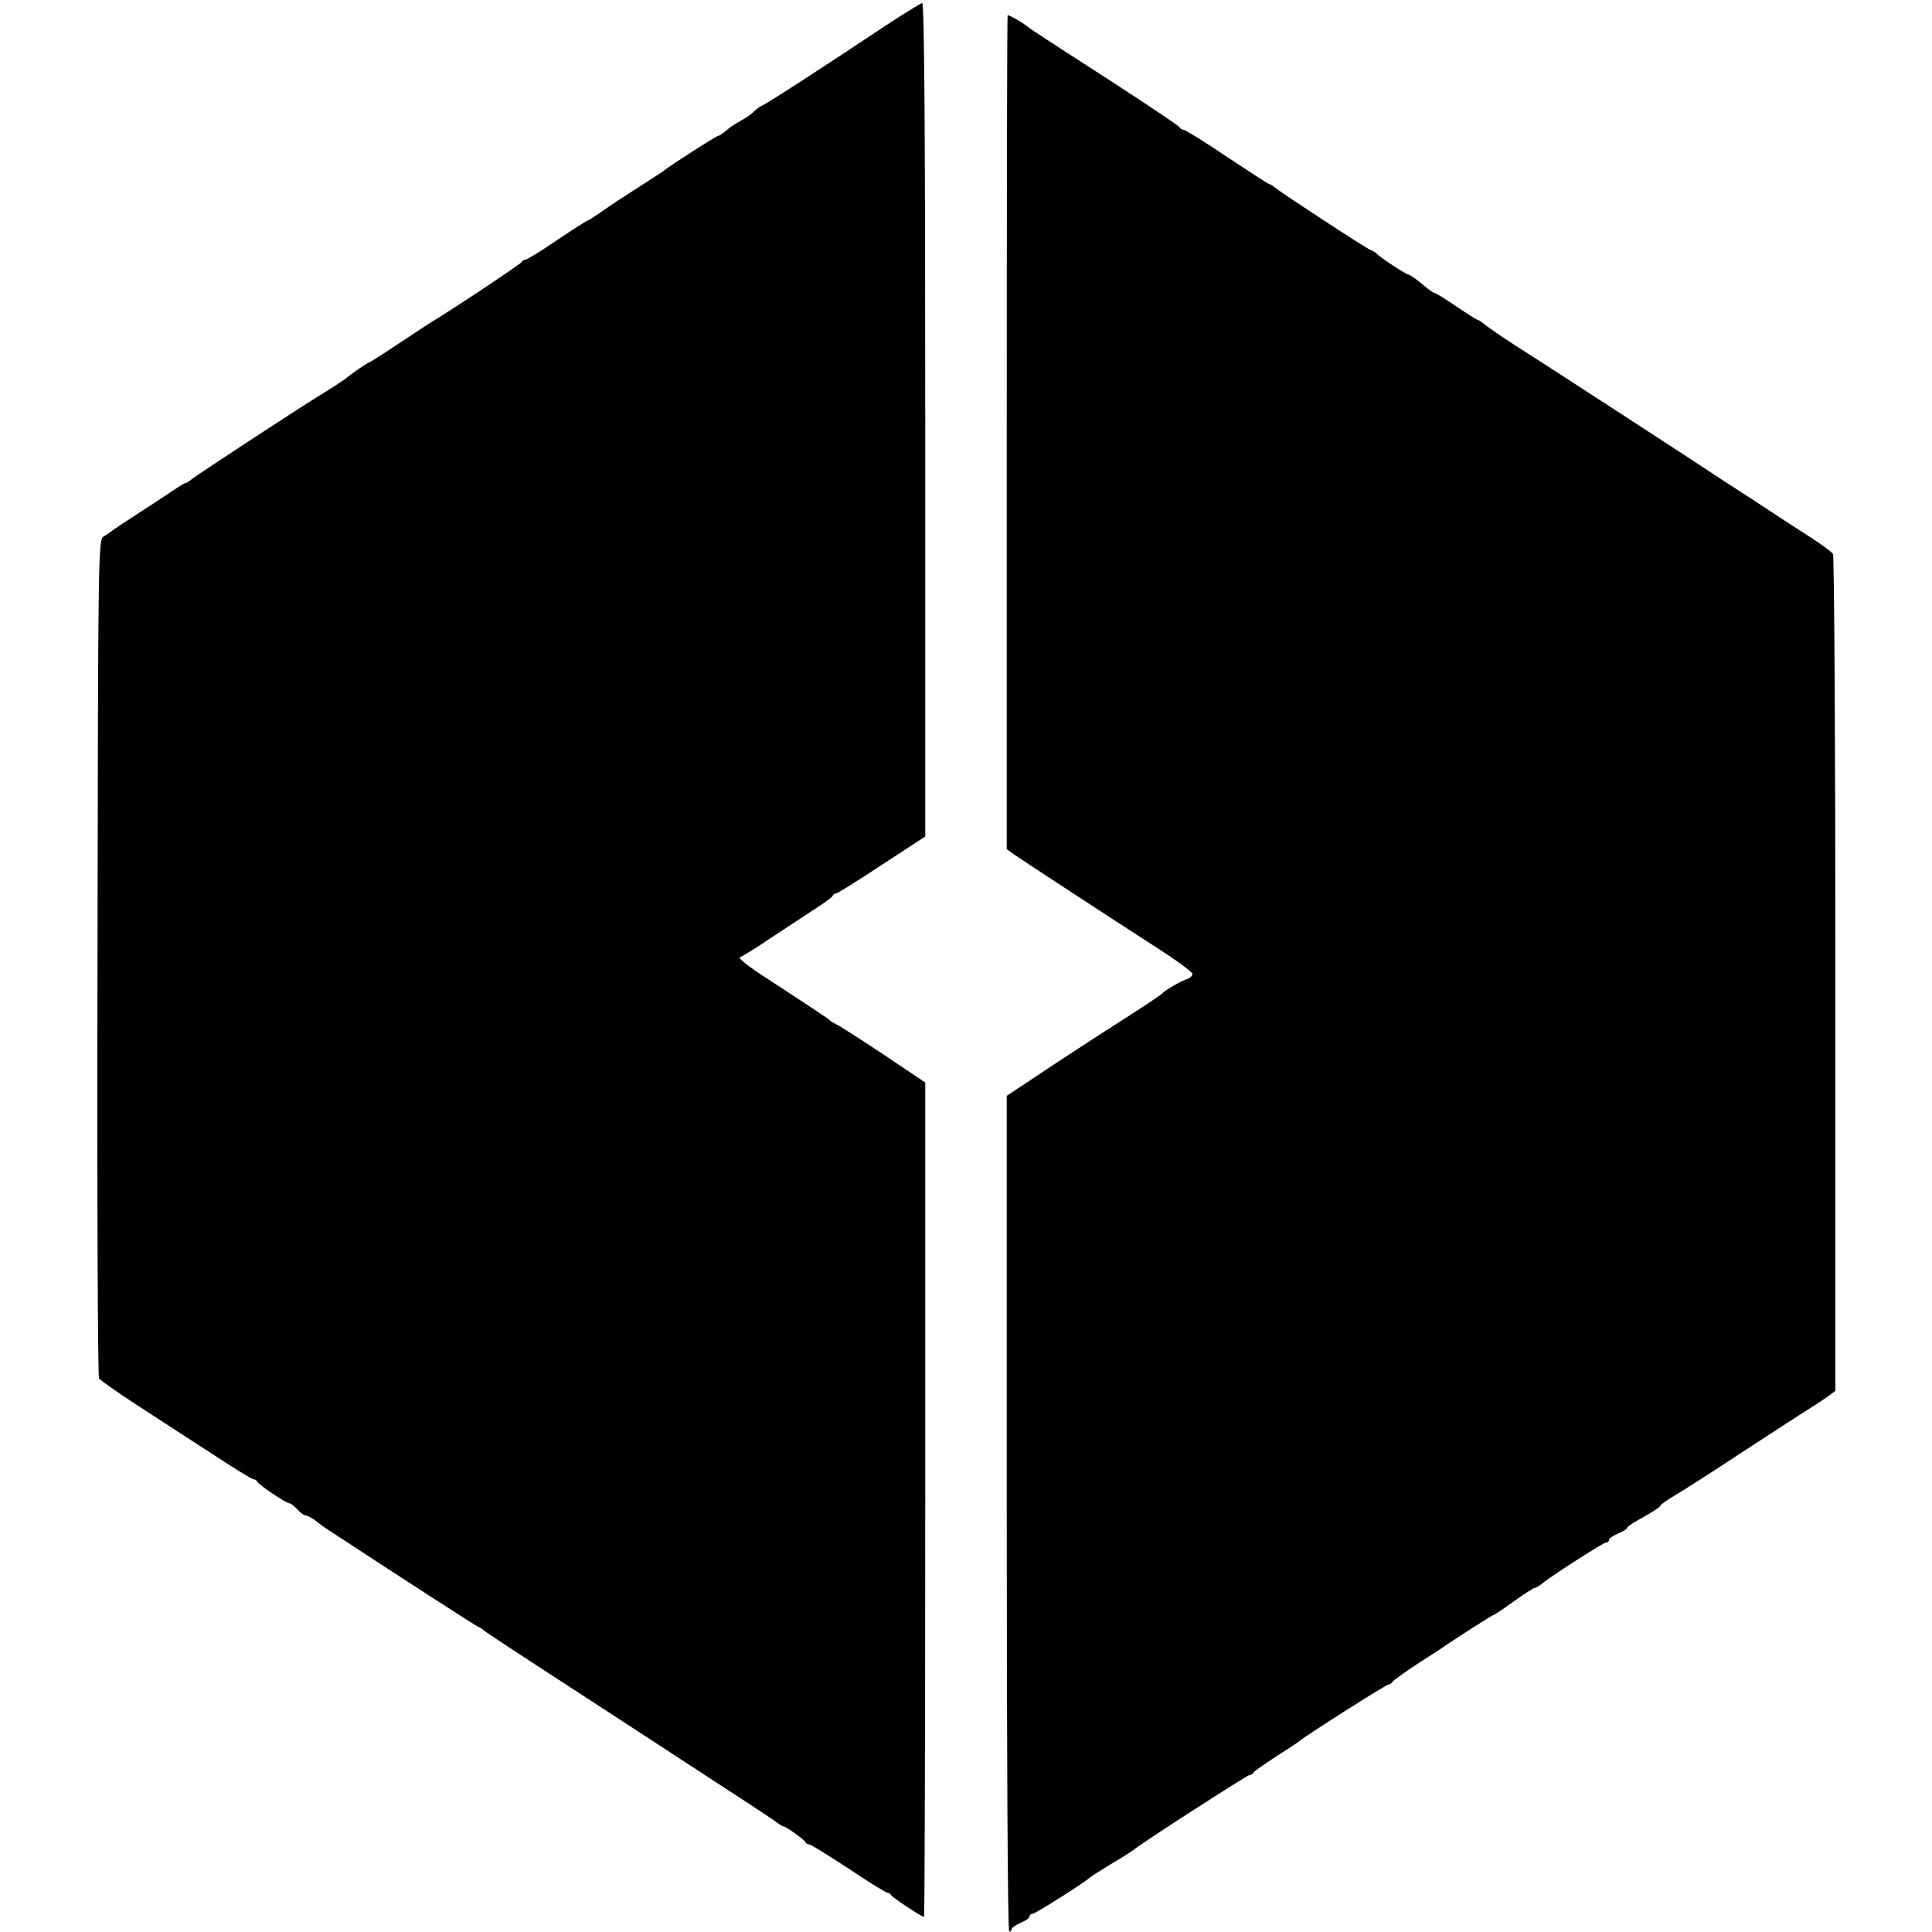 <?xml version="1.0" standalone="no"?>
<!DOCTYPE svg PUBLIC "-//W3C//DTD SVG 20010904//EN"
 "http://www.w3.org/TR/2001/REC-SVG-20010904/DTD/svg10.dtd">
<svg version="1.0" xmlns="http://www.w3.org/2000/svg"
 width="640pt" height="640pt" viewBox="0 0 640 640"
 preserveAspectRatio="xMidYMid meet">
<g transform="translate(0,640) scale(0.1,-0.1)"
fill="#000000" stroke="none">
<path d="M2935 6316 c-199 -133 -405 -266 -411 -266 -2 0 -14 -8 -25 -18 -10
-11 -32 -25 -47 -33 -15 -8 -36 -22 -46 -31 -11 -10 -23 -18 -27 -18 -6 0
-162 -100 -185 -119 -6 -4 -42 -28 -80 -52 -38 -24 -90 -58 -115 -76 -26 -18
-49 -33 -51 -33 -3 0 -49 -29 -102 -65 -53 -36 -100 -65 -105 -65 -5 0 -11 -4
-13 -8 -2 -6 -241 -165 -296 -197 -9 -6 -59 -38 -111 -73 -51 -34 -95 -62 -97
-62 -5 0 -60 -38 -80 -55 -7 -5 -38 -26 -69 -45 -81 -49 -427 -276 -442 -289
-7 -6 -15 -11 -18 -11 -3 0 -18 -9 -33 -19 -15 -10 -67 -45 -117 -77 -49 -32
-92 -60 -95 -63 -3 -3 -14 -11 -25 -17 -20 -11 -20 -23 -22 -1395 -2 -761 1
-1389 5 -1395 4 -6 59 -45 122 -86 63 -41 175 -114 248 -161 73 -48 136 -87
141 -87 5 0 11 -4 13 -8 4 -10 96 -72 107 -72 4 0 16 -9 26 -20 10 -11 22 -20
27 -20 6 0 20 -8 33 -17 12 -10 31 -24 41 -30 233 -153 496 -323 500 -323 3 0
10 -5 17 -11 11 -9 76 -52 367 -241 52 -34 174 -113 270 -176 96 -63 209 -136
250 -163 41 -27 80 -53 87 -59 7 -5 15 -10 18 -10 8 0 69 -44 73 -52 2 -5 8
-8 13 -8 5 0 63 -36 130 -80 66 -44 124 -80 129 -80 4 0 10 -3 12 -8 3 -7 101
-72 109 -72 2 0 4 622 4 1382 l0 1382 -140 94 c-77 51 -147 96 -155 99 -8 4
-17 9 -20 12 -5 6 -55 39 -213 142 -54 35 -93 65 -86 68 7 2 51 29 98 61 47
31 113 74 146 96 33 21 62 42 63 46 2 5 7 8 11 8 5 0 73 43 152 95 l144 94 0
1381 c0 930 -3 1380 -10 1380 -5 -1 -59 -34 -120 -74z"/>
<path d="M3335 4969 l0 -1382 25 -18 c29 -20 302 -199 473 -309 64 -41 117
-80 117 -86 0 -7 -8 -14 -17 -17 -20 -6 -75 -38 -83 -48 -3 -3 -43 -31 -90
-61 -198 -127 -269 -174 -345 -225 l-80 -53 0 -1379 c0 -759 3 -1383 8 -1387
4 -4 7 -3 7 3 0 6 14 16 30 23 17 7 30 16 30 21 0 5 5 9 10 9 9 0 176 106 190
120 3 3 34 23 70 45 36 21 70 43 75 47 27 23 377 248 384 248 5 0 11 3 13 8 2
4 35 27 73 52 39 25 75 48 80 53 29 23 287 187 295 187 4 0 10 4 12 8 2 4 39
31 83 60 44 28 87 56 95 62 47 32 154 100 157 100 3 0 33 20 67 45 35 25 67
45 70 45 4 0 12 5 19 10 27 24 208 140 217 140 6 0 10 4 10 9 0 5 14 14 30 21
17 7 30 15 30 19 0 4 25 20 55 36 30 17 55 33 55 37 0 3 21 18 46 33 26 15
126 79 223 143 97 63 196 128 221 143 25 16 55 36 68 45 l22 17 0 1381 c0 760
-4 1386 -8 1391 -4 6 -32 27 -62 47 -30 19 -118 76 -195 127 -77 50 -147 95
-155 101 -22 15 -538 351 -644 418 -48 31 -94 63 -101 70 -8 6 -16 12 -19 12
-3 0 -35 20 -72 45 -36 25 -69 45 -73 45 -3 0 -22 13 -41 30 -19 16 -39 29
-43 30 -9 0 -98 59 -107 70 -3 4 -12 9 -20 12 -16 6 -297 190 -317 207 -7 6
-15 11 -18 11 -3 0 -66 41 -140 90 -74 50 -139 90 -144 90 -5 0 -11 3 -13 8
-1 4 -100 70 -218 147 -118 76 -231 149 -250 162 -19 12 -40 27 -46 32 -11 9
-51 31 -56 31 -2 0 -3 -622 -3 -1381z"/>
</g>
</svg>
